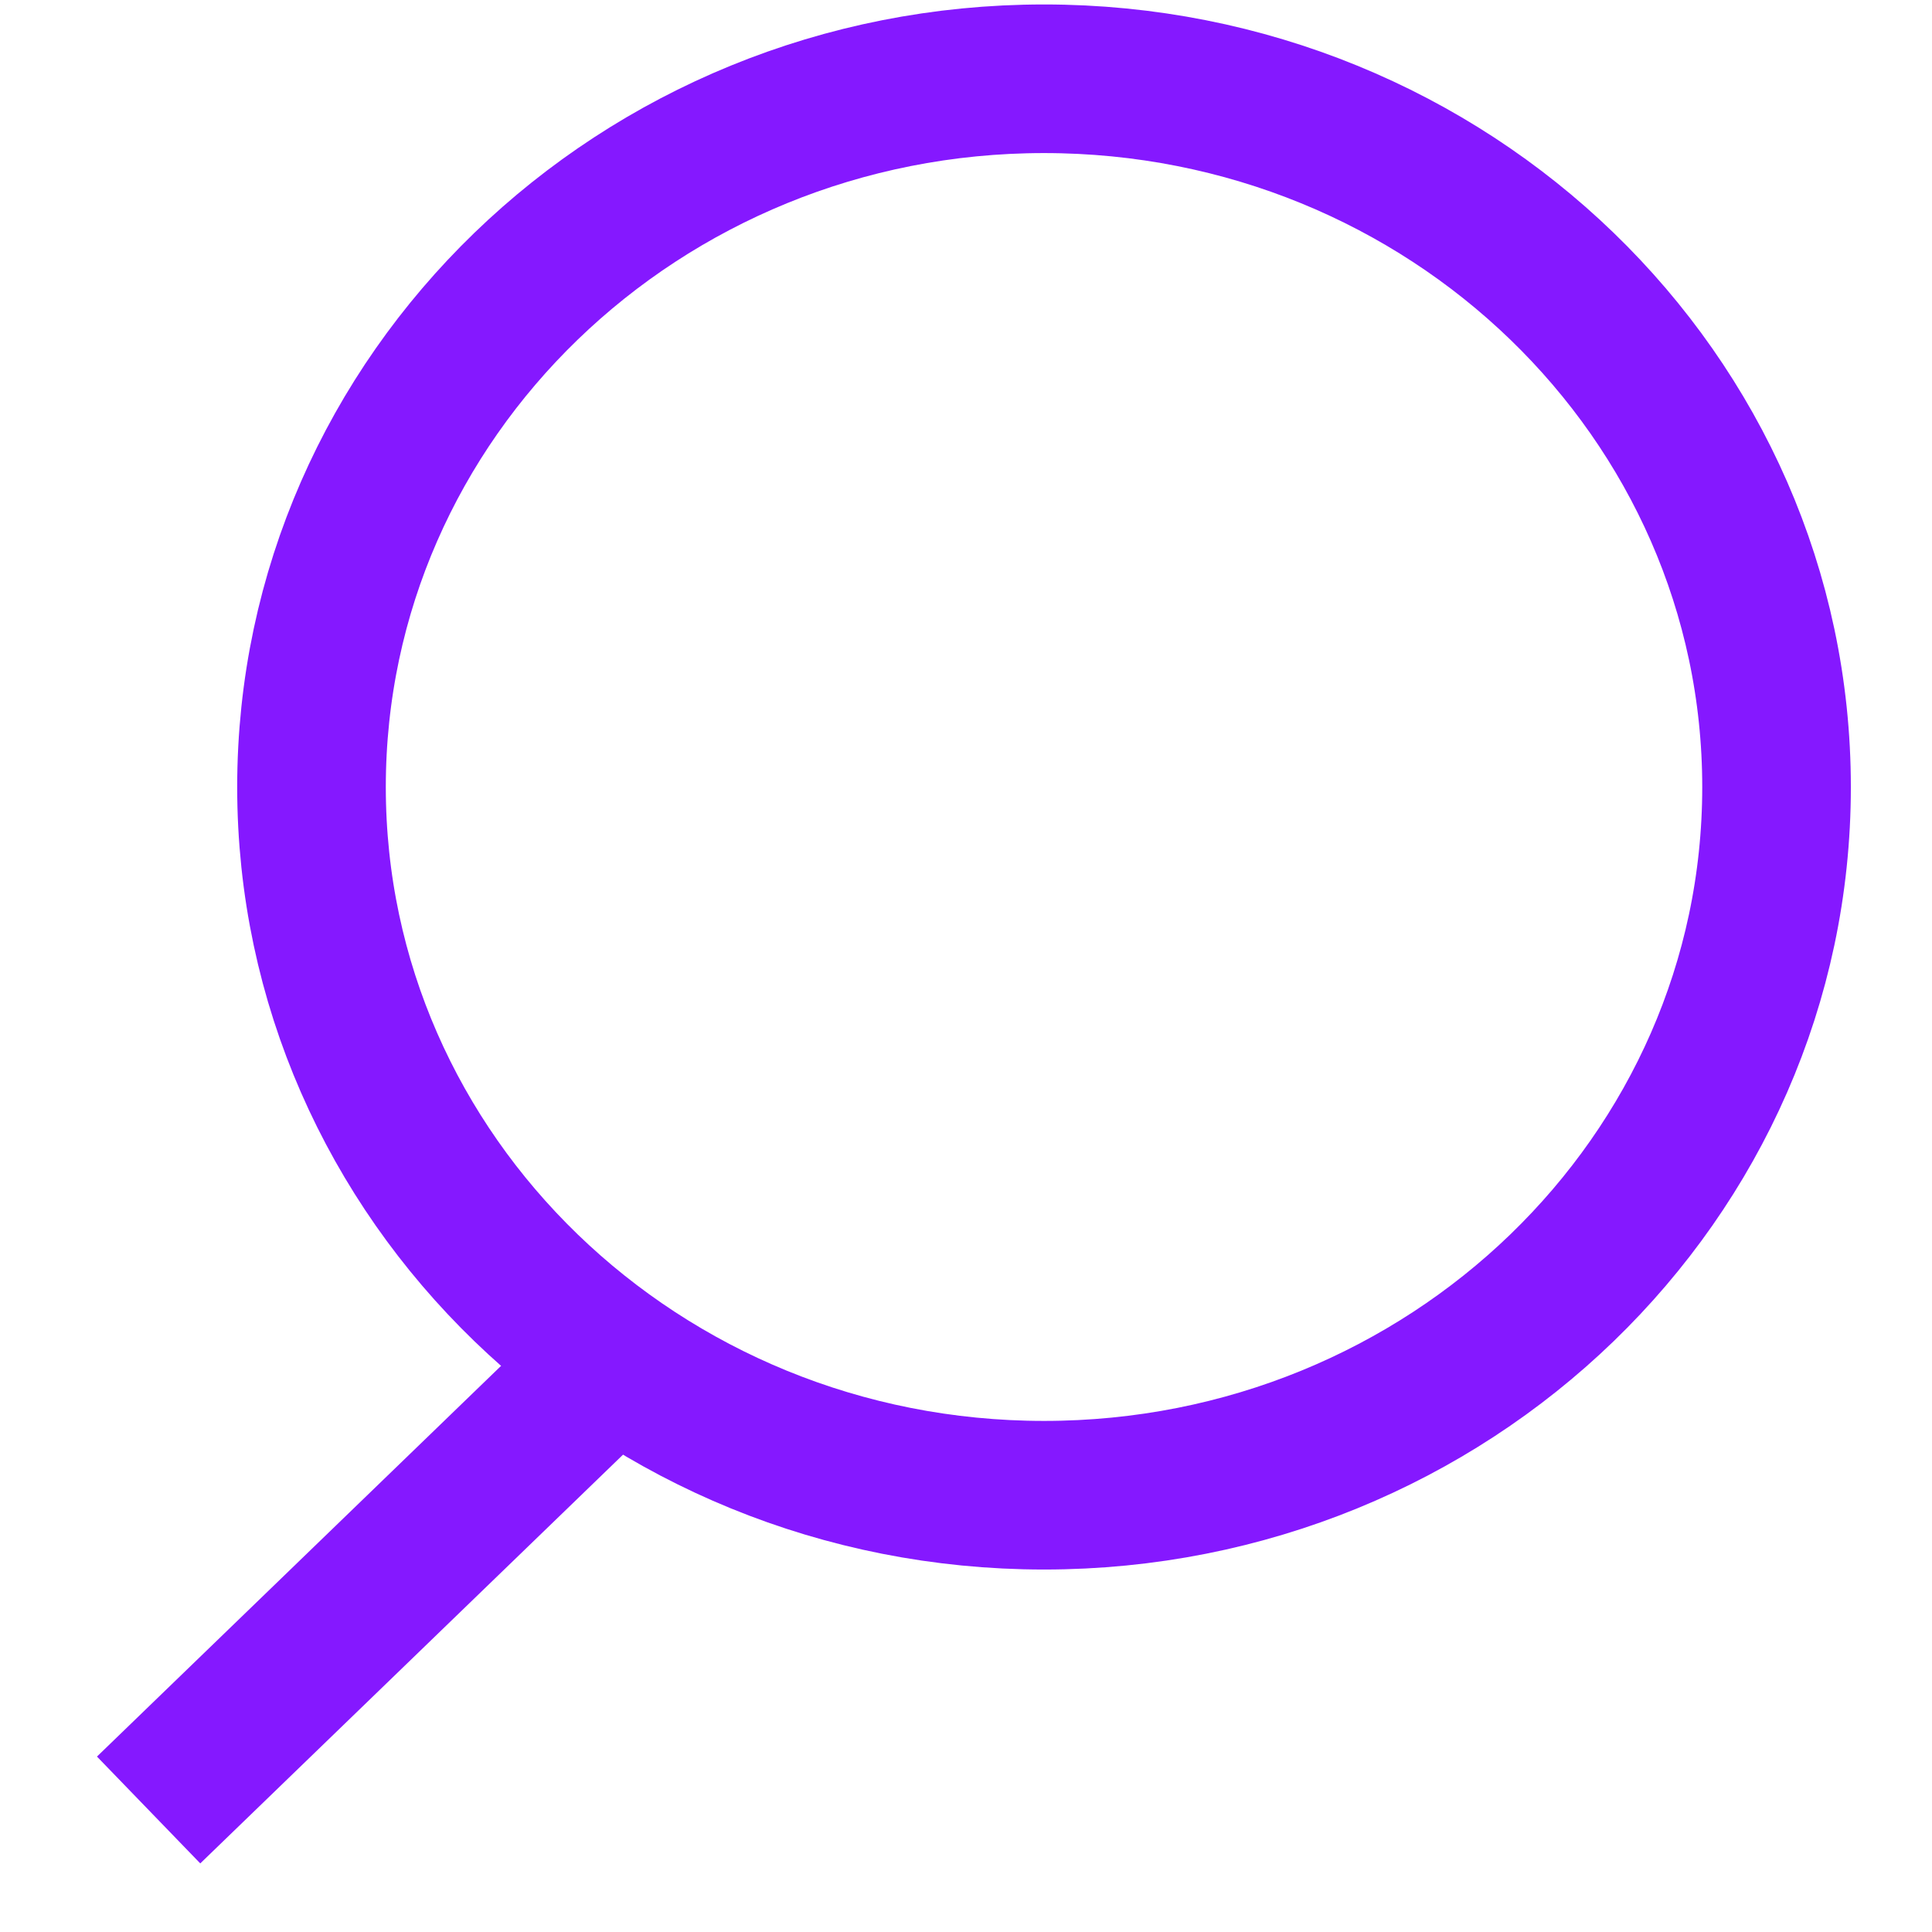<svg width="13" height="13" viewBox="0 0 13 13" fill="none" xmlns="http://www.w3.org/2000/svg">
<path d="M7.025 10.061C9.747 10.061 11.954 7.928 11.954 5.296C11.954 2.664 9.747 0.53 7.025 0.53C4.303 0.53 2.096 2.664 2.096 5.296C2.096 7.928 4.303 10.061 7.025 10.061Z" stroke="#8518FF"/>
<path d="M4.286 9.002L1 12.179" stroke="#8518FF"/>
</svg>
